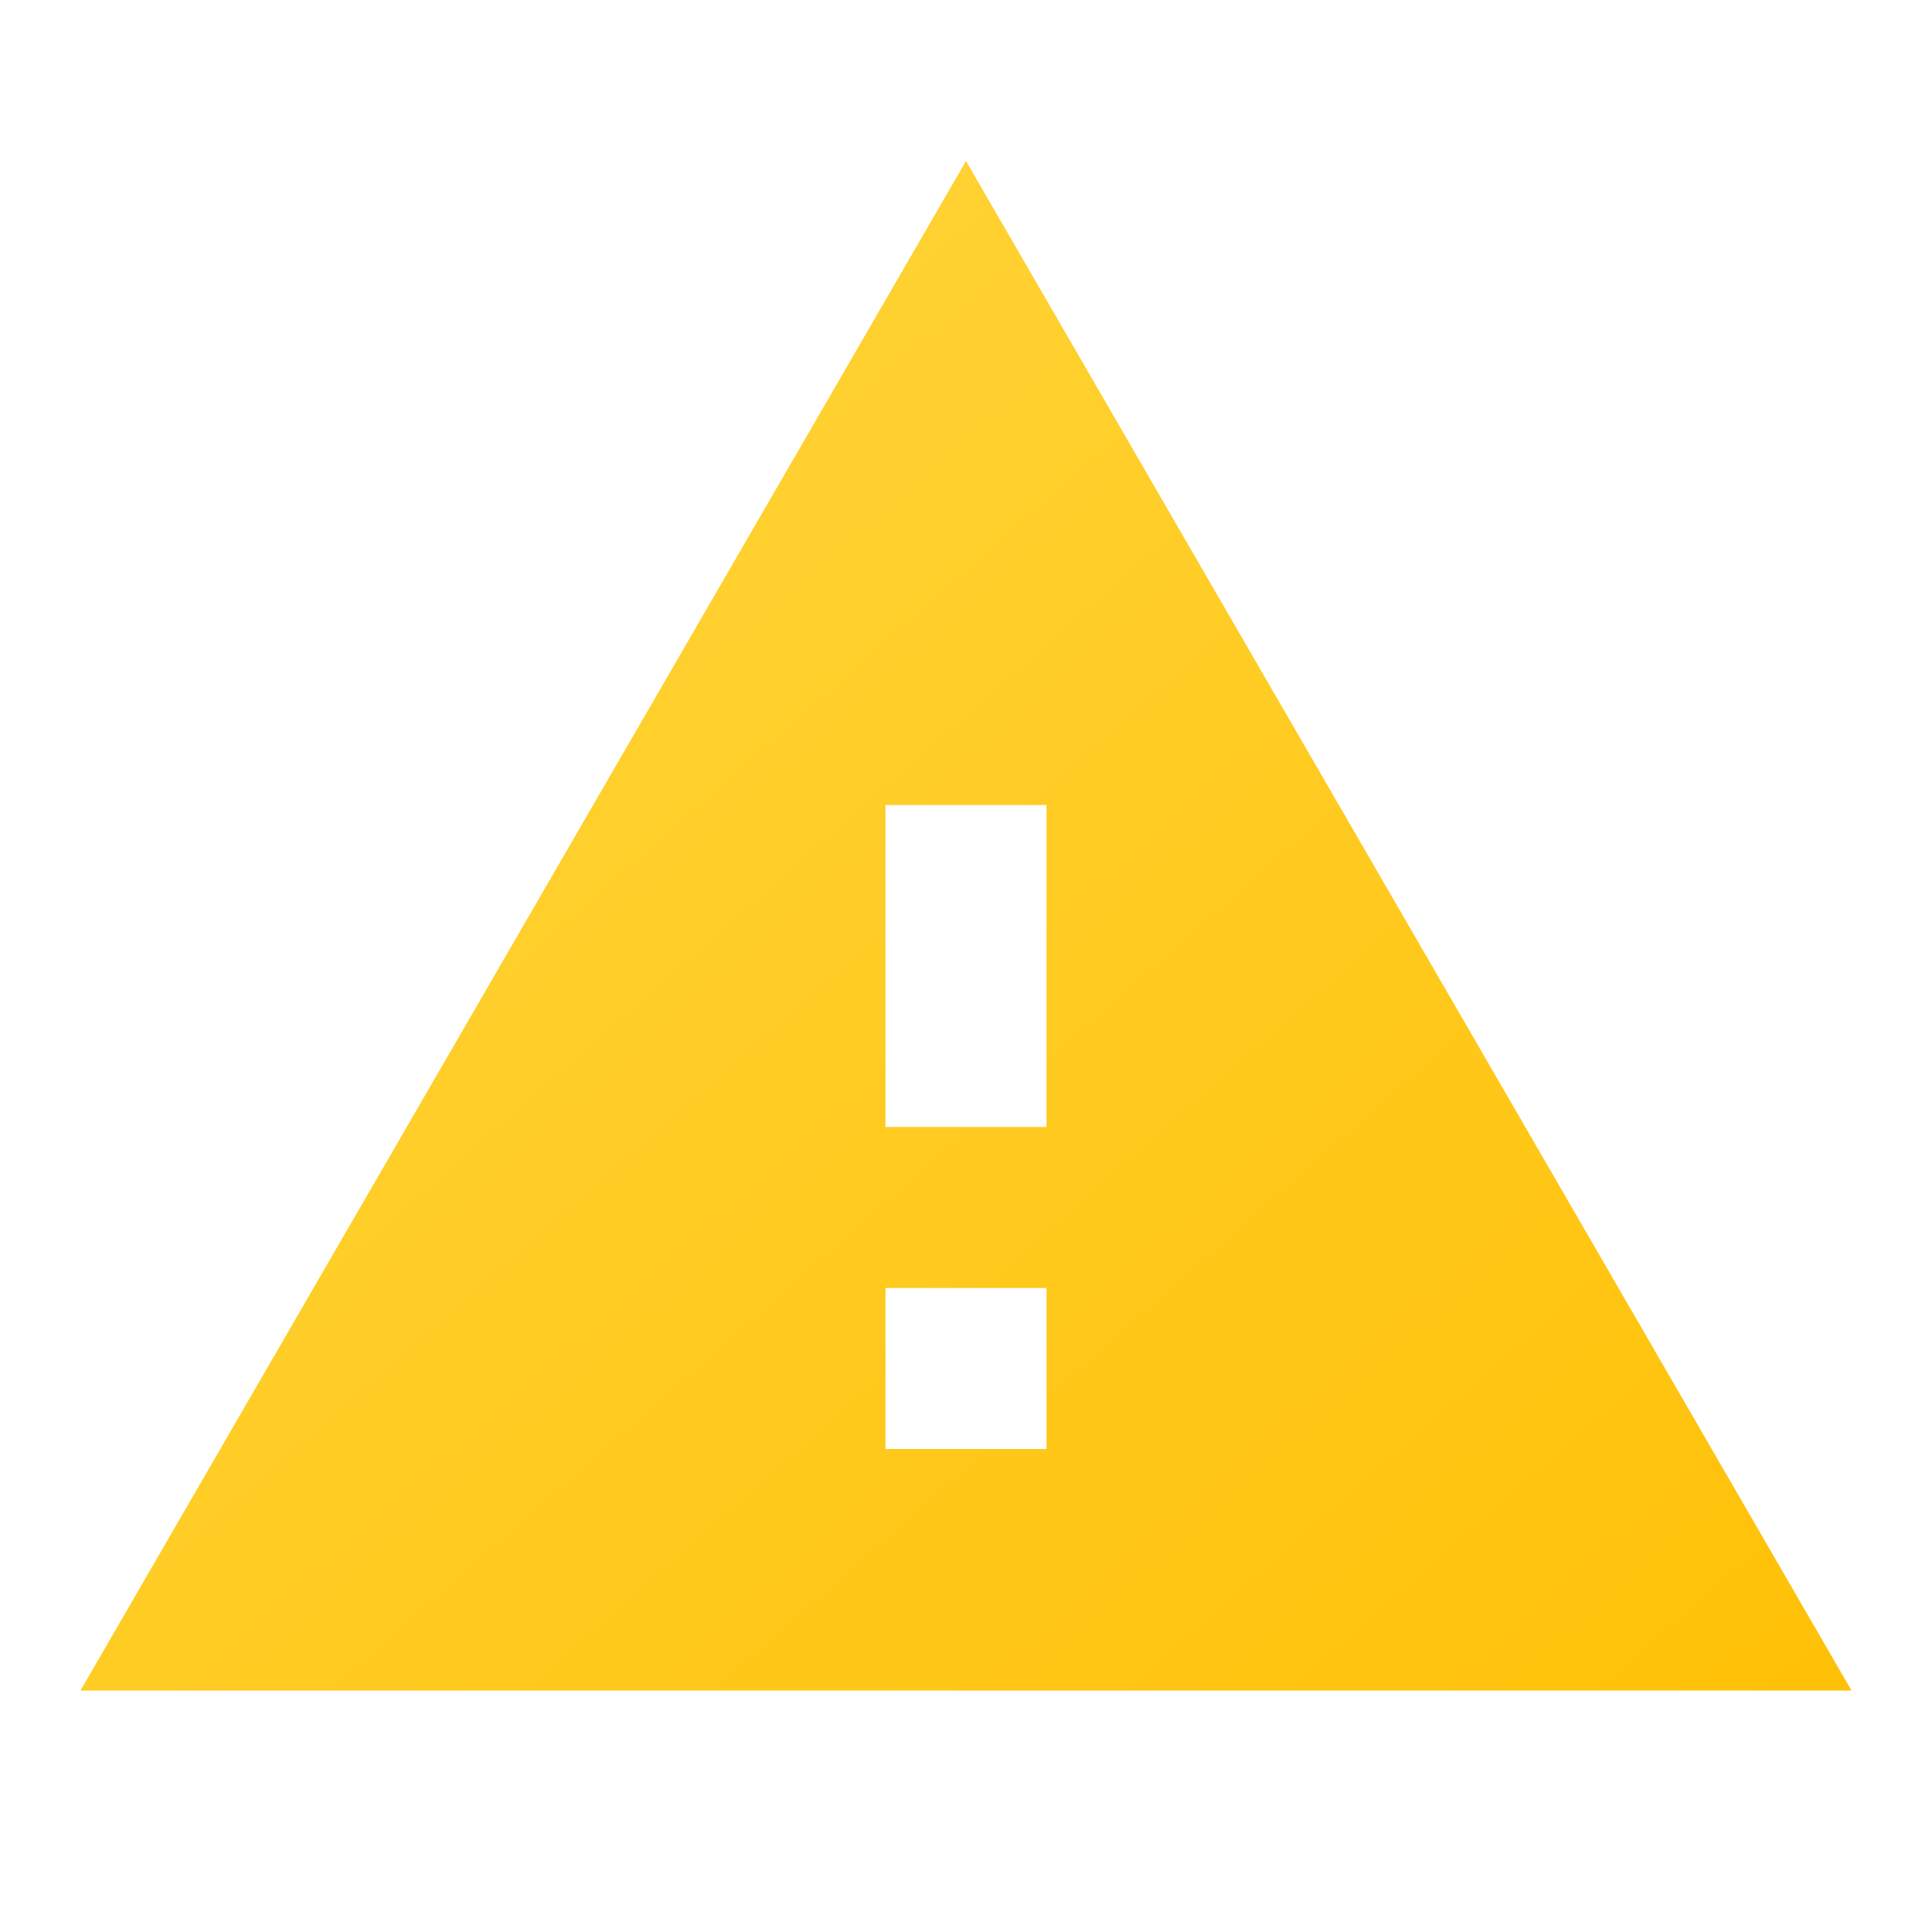 <svg xmlns="http://www.w3.org/2000/svg" height="48" width="48" viewBox="0 0 24 24">
  <defs>
    <linearGradient id="warningGradient" x1="0%" y1="0%" x2="100%" y2="100%">
      <stop offset="0%" style="stop-color:#FFD740"/>
      <stop offset="100%" style="stop-color:#FFC107"/>
    </linearGradient>
  </defs>
  <path fill="url(#warningGradient)" d="M13,14H11V10H13M13,18H11V16H13M1,21H23L12,2L1,21Z"/>
</svg> 